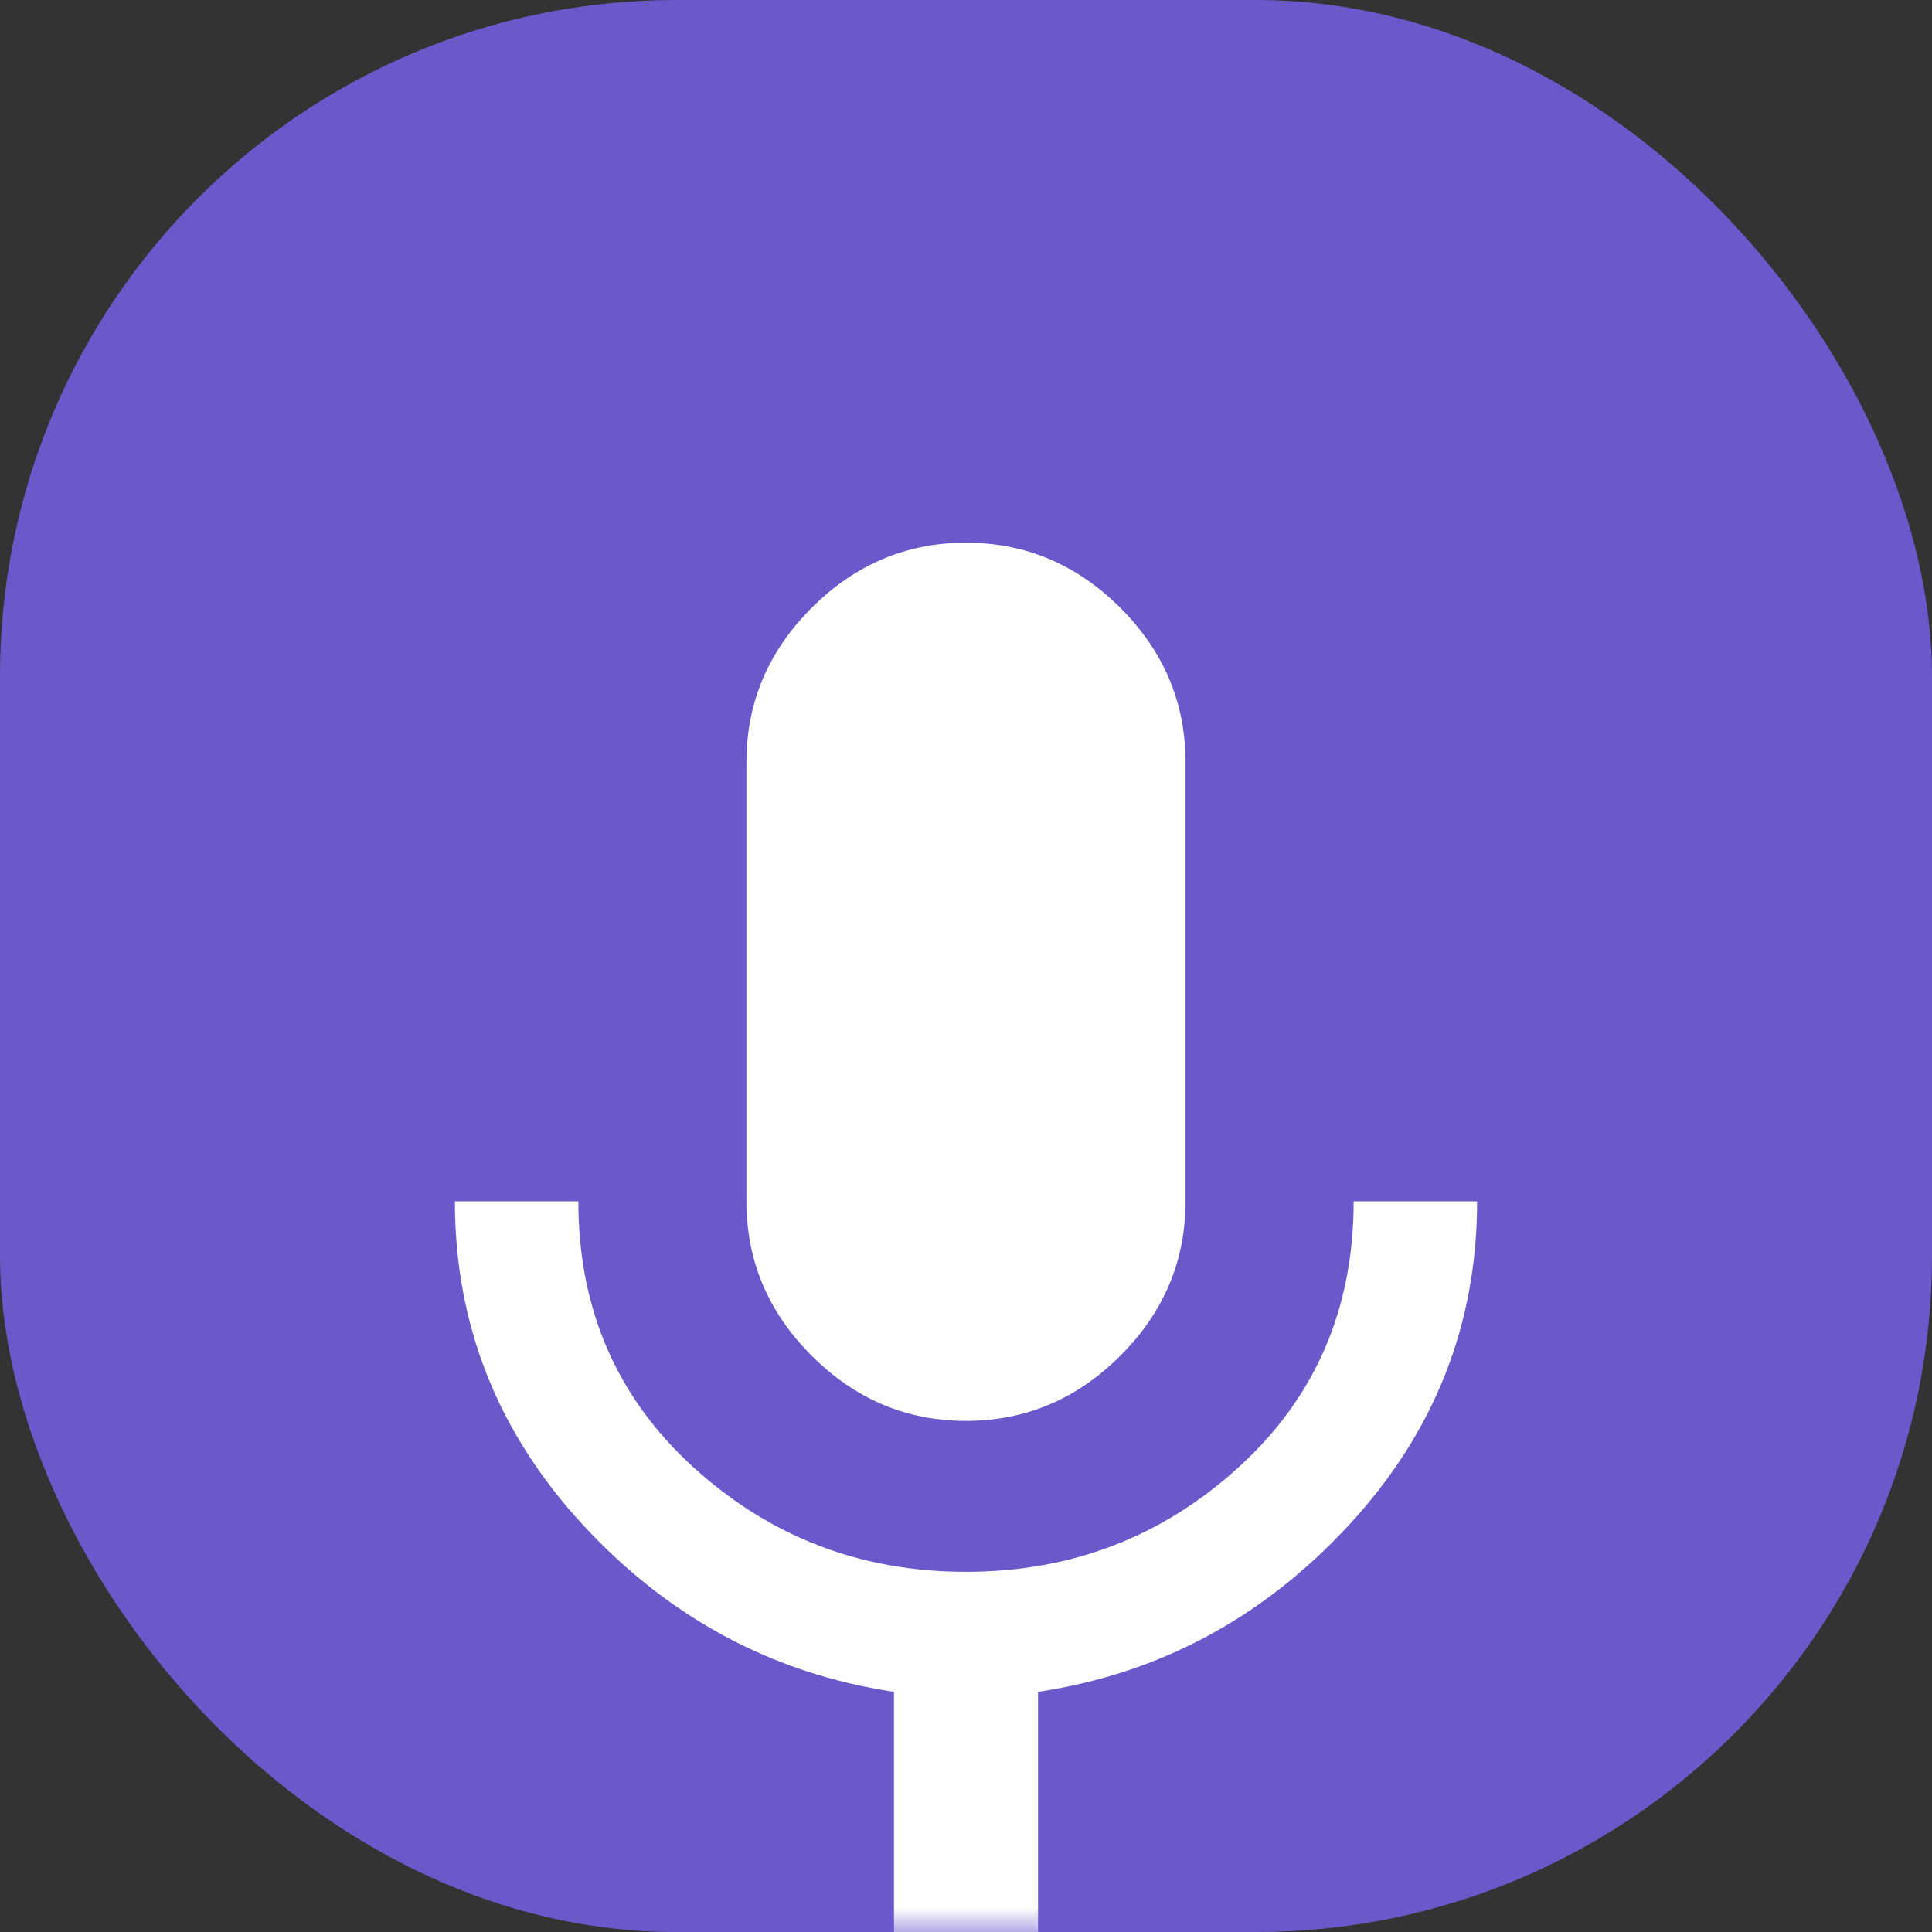 <svg width="40" height="40" viewBox="0 0 40 40" fill="none" xmlns="http://www.w3.org/2000/svg">
<rect x="0" y="0" width="40" height="40" fill="#333333" stroke="none"/>
<rect width="40" height="40" rx="14" fill="#6B59CC"/>
<mask id="mask0_205_428" style="mask-type:luminance" maskUnits="userSpaceOnUse" x="0" y="0" width="40" height="40">
<rect width="40" height="40" rx="14" fill="white"/>
</mask>
<g mask="url(#mask0_205_428)">
<path fill-rule="evenodd" clip-rule="evenodd" d="M23.196 28.068C22.296 28.968 21.231 29.418 20 29.418C18.769 29.418 17.704 28.968 16.804 28.068C15.904 27.169 15.454 26.103 15.454 24.872V15.781C15.454 14.55 15.904 13.485 16.804 12.585C17.704 11.686 18.769 11.236 20 11.236C21.231 11.236 22.296 11.686 23.196 12.585C24.096 13.485 24.545 14.55 24.545 15.781V24.872C24.545 26.103 24.096 27.169 23.196 28.068ZM21.491 35.028V40H18.509V35.028C15.999 34.65 13.857 33.501 12.081 31.584C10.305 29.666 9.418 27.429 9.418 24.872H11.974C11.974 27.098 12.768 28.932 14.354 30.376C15.94 31.82 17.822 32.543 20 32.543C22.178 32.543 24.06 31.82 25.646 30.376C27.233 28.932 28.026 27.098 28.026 24.872H30.582C30.582 27.429 29.695 29.666 27.919 31.584C26.143 33.501 24.001 34.65 21.491 35.028Z" fill="white"/>
</g>
</svg>
